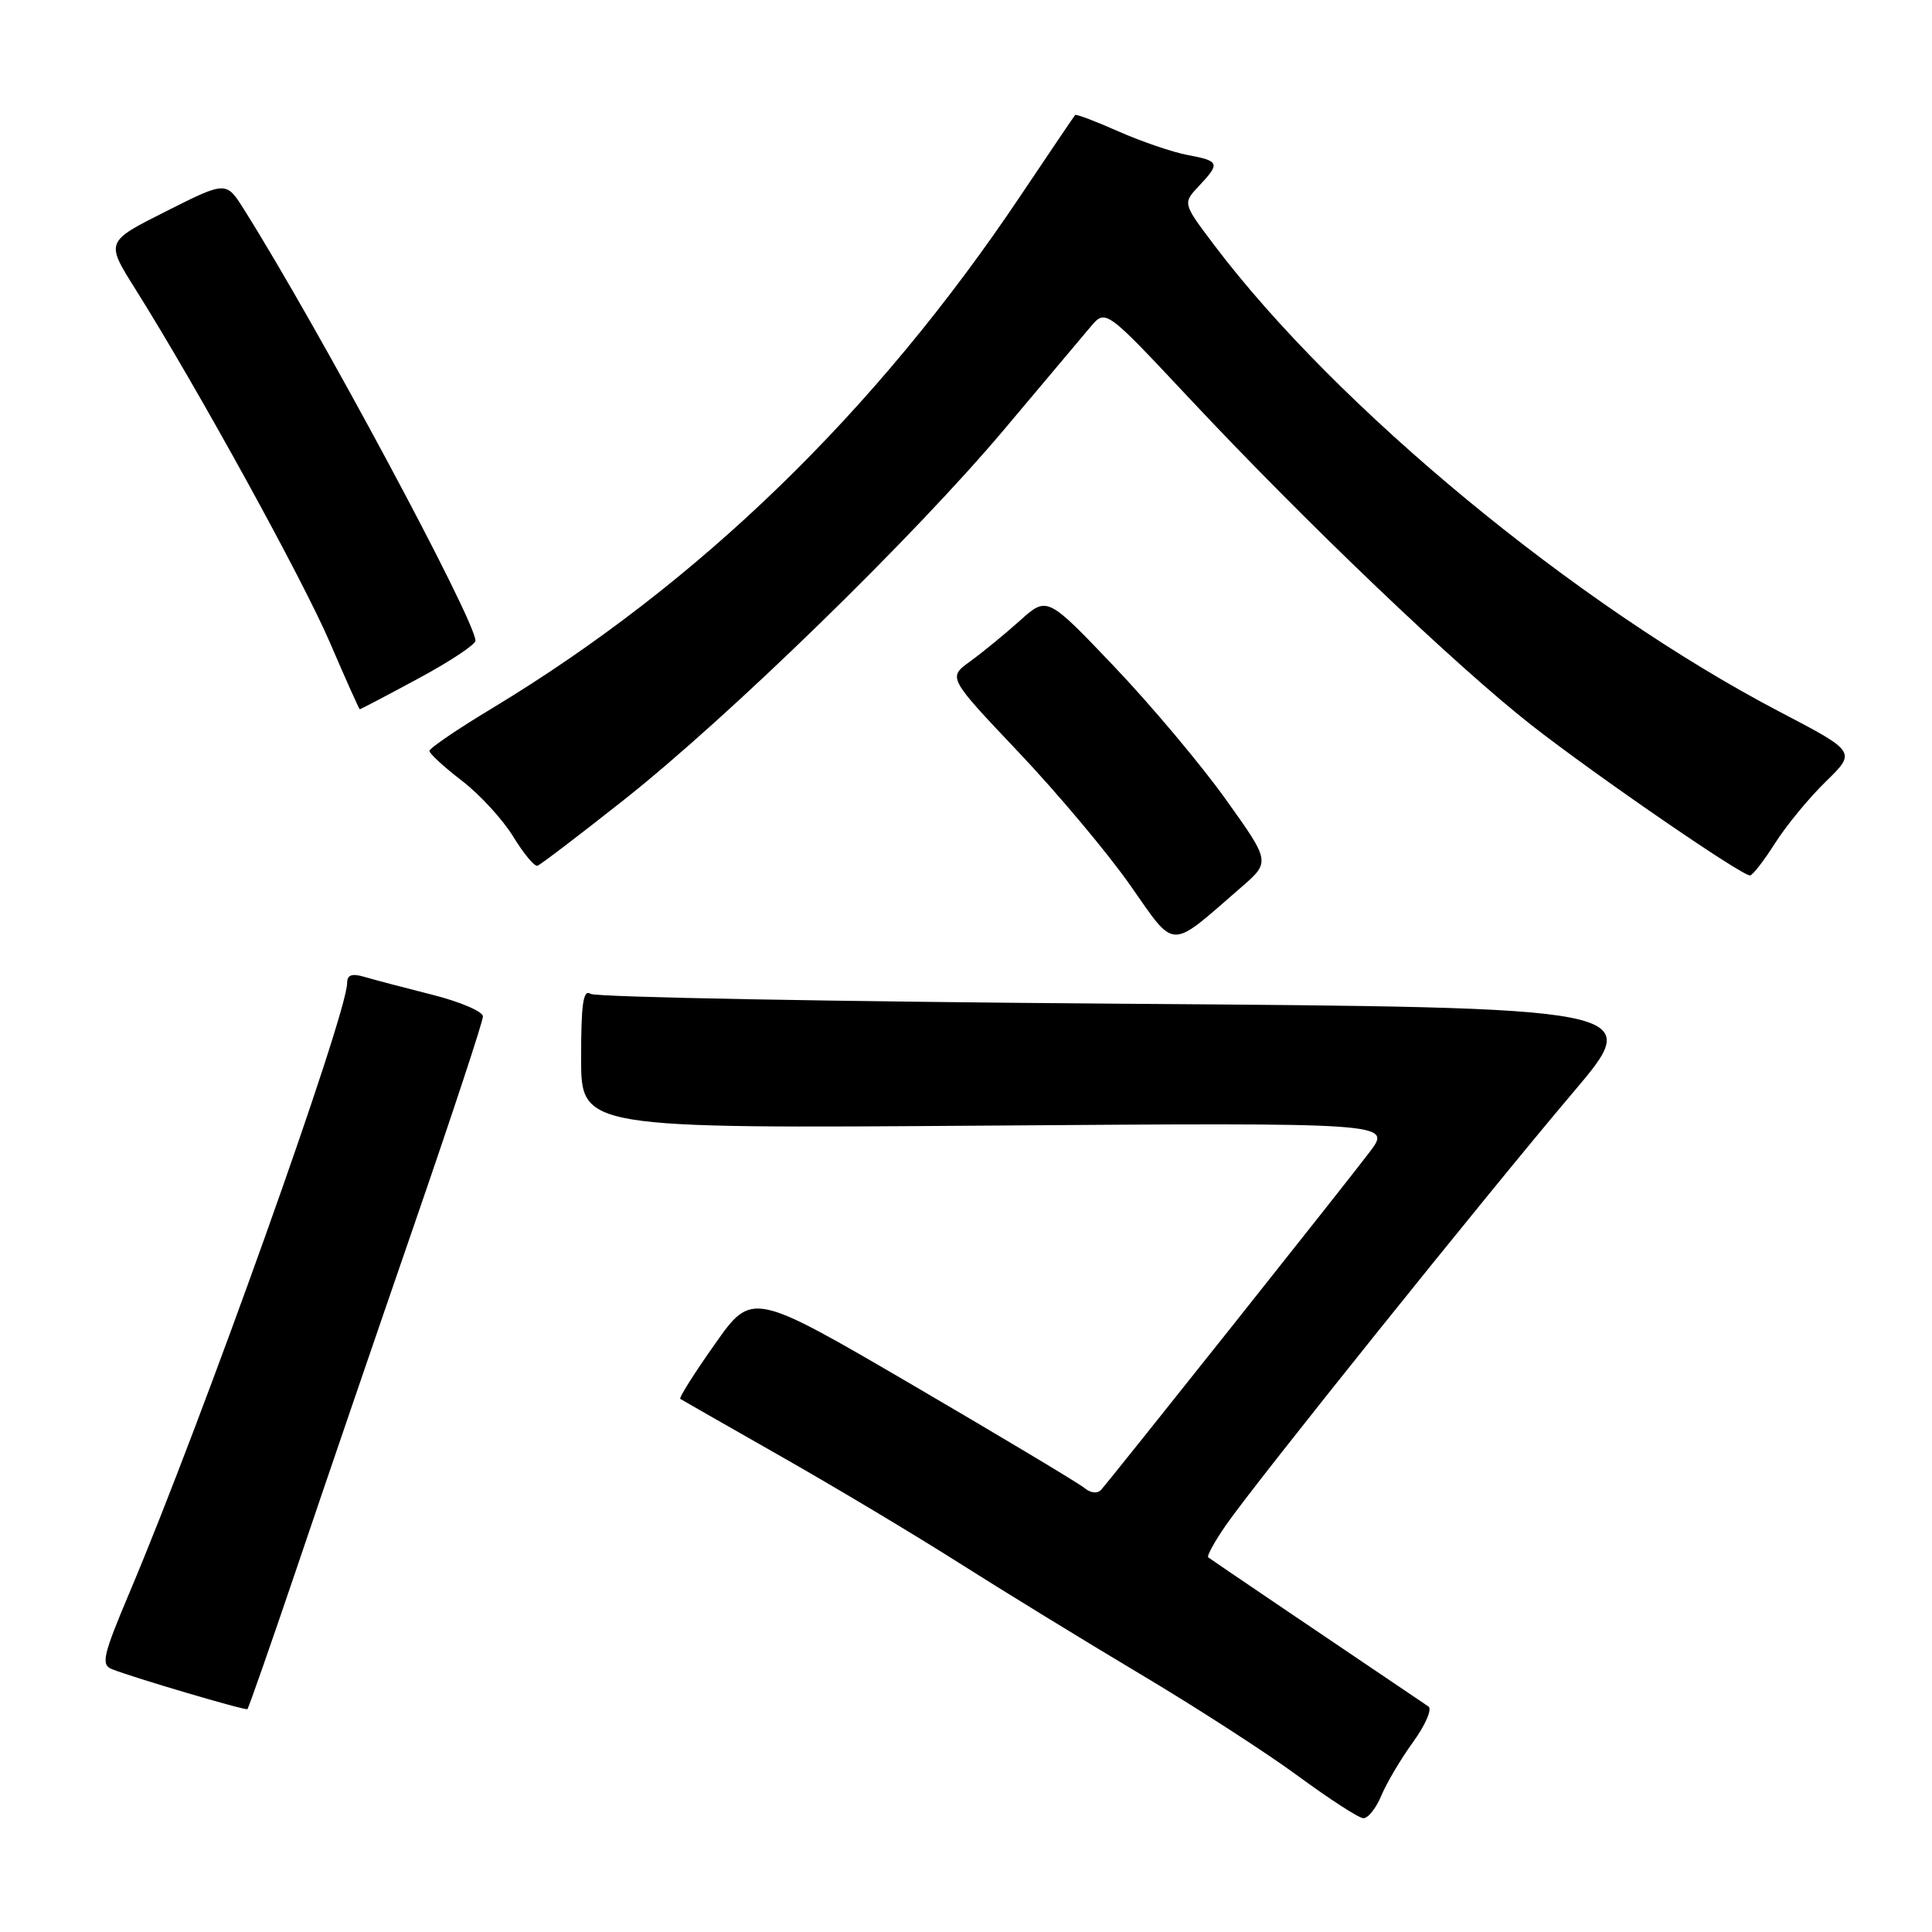 <?xml version="1.0" encoding="UTF-8" standalone="no"?>
<!DOCTYPE svg PUBLIC "-//W3C//DTD SVG 1.1//EN" "http://www.w3.org/Graphics/SVG/1.1/DTD/svg11.dtd" >
<svg xmlns="http://www.w3.org/2000/svg" xmlns:xlink="http://www.w3.org/1999/xlink" version="1.1" viewBox="0 0 256 256">
 <g >
 <path fill="currentColor"
d=" M 183.02 237.96 C 183.71 236.29 185.61 233.08 187.24 230.83 C 188.87 228.58 189.79 226.46 189.28 226.12 C 175.16 216.60 160.41 206.61 160.10 206.36 C 159.88 206.18 160.94 204.26 162.45 202.08 C 166.34 196.45 197.05 158.19 208.42 144.78 C 217.99 133.50 217.99 133.50 148.75 133.00 C 110.66 132.72 78.94 132.14 78.25 131.69 C 77.28 131.06 77.00 132.98 77.00 140.21 C 77.00 149.54 77.00 149.54 130.71 149.15 C 184.42 148.76 184.42 148.76 181.50 152.63 C 178.52 156.59 147.36 195.77 145.90 197.41 C 145.42 197.94 144.52 197.85 143.70 197.17 C 142.94 196.54 132.72 190.42 120.99 183.56 C 99.65 171.10 99.65 171.10 94.72 178.11 C 92.00 181.96 89.94 185.22 90.14 185.36 C 90.34 185.49 96.35 188.92 103.50 192.99 C 110.65 197.05 121.22 203.38 127.00 207.05 C 132.78 210.72 143.57 217.34 151.00 221.77 C 158.43 226.19 167.88 232.30 172.00 235.33 C 176.12 238.36 180.01 240.88 180.63 240.92 C 181.25 240.97 182.32 239.63 183.02 237.96 Z  M 39.45 207.39 C 42.96 197.00 49.92 176.66 54.92 162.18 C 59.91 147.71 64.00 135.34 63.99 134.68 C 63.99 134.03 60.95 132.73 57.24 131.80 C 53.53 130.86 49.49 129.80 48.25 129.43 C 46.64 128.96 46.00 129.18 46.00 130.23 C 46.00 134.43 26.86 188.07 17.17 211.00 C 13.63 219.39 13.36 220.58 14.83 221.17 C 17.57 222.27 32.48 226.67 32.78 226.47 C 32.93 226.36 35.93 217.78 39.45 207.39 Z  M 164.42 117.61 C 168.35 114.21 168.35 114.21 162.42 105.92 C 159.17 101.36 152.51 93.44 147.63 88.31 C 138.75 78.99 138.75 78.99 135.13 82.25 C 133.13 84.04 130.17 86.46 128.55 87.64 C 125.59 89.77 125.59 89.77 134.94 99.64 C 140.08 105.06 146.74 112.99 149.73 117.26 C 155.86 125.99 154.81 125.96 164.42 117.61 Z  M 235.19 111.75 C 236.67 109.41 239.70 105.73 241.93 103.56 C 245.97 99.62 245.97 99.62 235.73 94.27 C 208.86 80.20 177.16 54.02 160.87 32.45 C 156.71 26.94 156.71 26.94 158.86 24.65 C 161.71 21.62 161.61 21.34 157.37 20.54 C 155.38 20.17 151.26 18.76 148.22 17.42 C 145.18 16.07 142.59 15.09 142.46 15.24 C 142.33 15.38 139.06 20.22 135.18 26.00 C 116.00 54.62 92.59 77.31 65.21 93.85 C 60.64 96.60 56.91 99.14 56.90 99.50 C 56.90 99.85 58.83 101.63 61.20 103.45 C 63.56 105.26 66.62 108.59 68.00 110.85 C 69.38 113.10 70.82 114.84 71.21 114.72 C 71.60 114.60 76.75 110.67 82.66 106.00 C 96.67 94.91 121.07 71.14 133.02 56.95 C 138.23 50.76 143.40 44.62 144.50 43.31 C 146.50 40.94 146.50 40.94 157.54 52.72 C 173.11 69.34 193.01 88.34 203.06 96.19 C 211.65 102.89 230.72 116.00 231.88 116.00 C 232.22 116.00 233.71 114.08 235.19 111.75 Z  M 55.42 89.91 C 59.59 87.67 63.00 85.41 63.00 84.90 C 63.00 82.19 42.19 43.41 32.33 27.75 C 29.97 23.99 29.97 23.99 21.98 28.01 C 13.99 32.03 13.99 32.03 17.91 38.26 C 26.11 51.31 40.16 76.83 43.75 85.22 C 45.81 90.02 47.58 93.96 47.67 93.98 C 47.77 93.99 51.26 92.16 55.42 89.91 Z "/>
</g>
</svg>